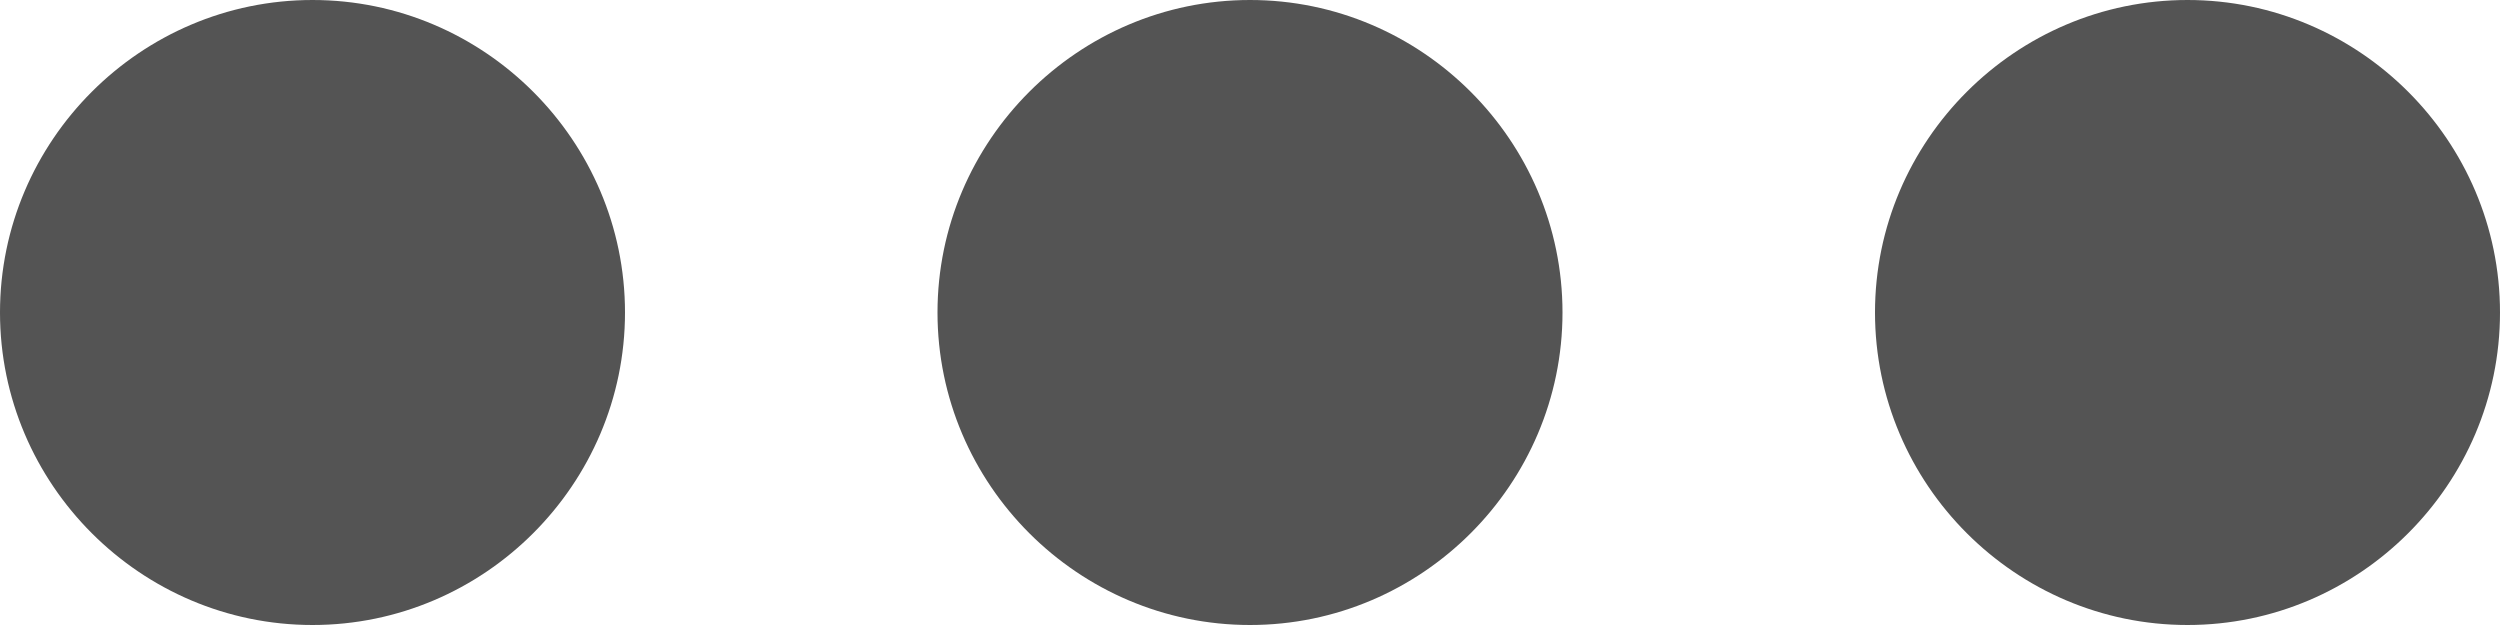 <svg width="80" height="20" viewBox="0 0 80 20" fill="none" xmlns="http://www.w3.org/2000/svg">
<path d="M10 0C4.5 0 0 4.5 0 10C0 15.5 4.5 20 10 20C15.5 20 20 15.5 20 10C20 4.5 15.5 0 10 0ZM70 0C64.5 0 60 4.5 60 10C60 15.5 64.5 20 70 20C75.5 20 80 15.5 80 10C80 4.5 75.5 0 70 0ZM40 0C34.5 0 30 4.5 30 10C30 15.5 34.5 20 40 20C45.5 20 50 15.5 50 10C50 4.5 45.5 0 40 0Z" fill="#545454"/>
</svg>
